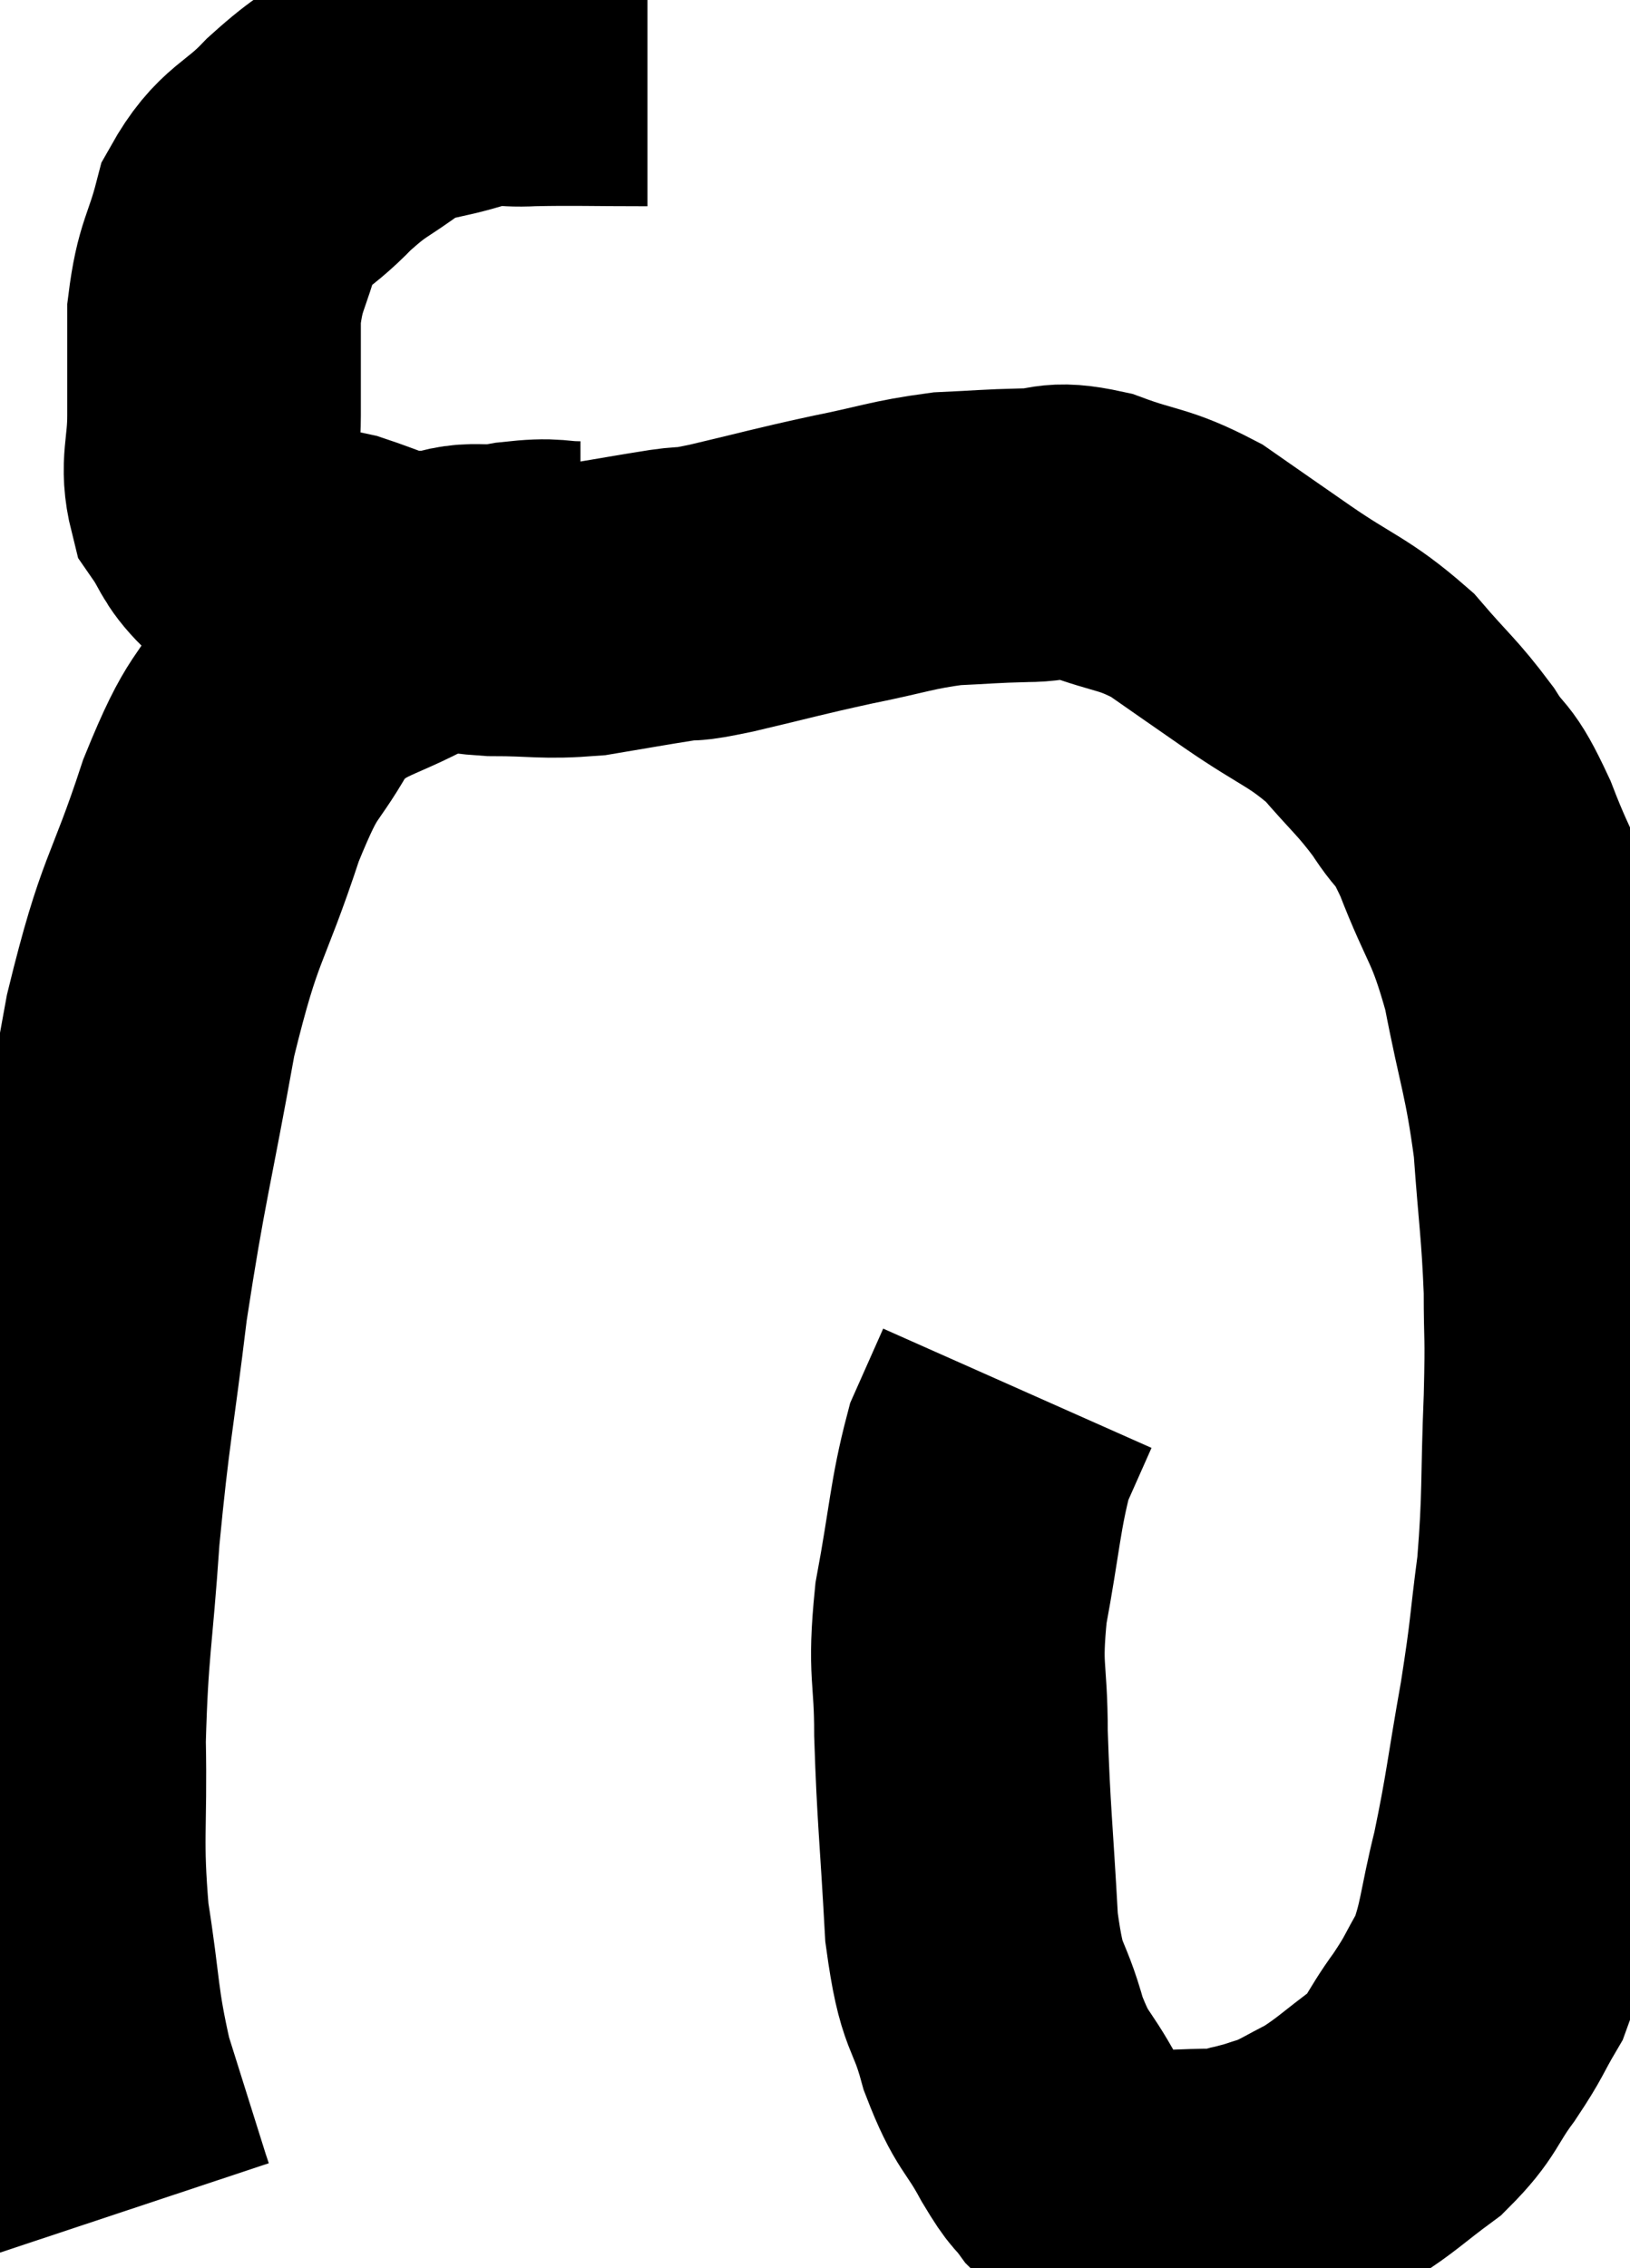 <svg xmlns="http://www.w3.org/2000/svg" viewBox="6.495 3.489 27.758 38.611" width="27.758" height="38.611"><path d="M 17.52 4.5 C 16.53 4.5, 16.305 4.485, 15.54 4.5 C 15 4.53, 15.105 4.425, 14.46 4.56 C 13.71 4.8, 13.635 4.695, 12.96 5.04 C 12.36 5.49, 12.36 5.4, 11.76 5.94 C 11.16 6.57, 10.965 6.48, 10.56 7.2 C 10.35 8.01, 10.245 7.98, 10.14 8.82 C 10.14 9.69, 10.14 9.78, 10.14 10.56 C 10.14 11.25, 10.005 11.4, 10.14 11.94 C 10.41 12.33, 10.35 12.39, 10.68 12.72 C 11.07 12.99, 11.07 13.11, 11.46 13.26 C 11.85 13.29, 11.775 13.215, 12.24 13.32 C 12.78 13.5, 12.93 13.59, 13.32 13.68 C 13.56 13.68, 13.41 13.635, 13.8 13.68 C 14.34 13.77, 14.205 13.815, 14.88 13.86 C 15.69 13.86, 15.735 13.92, 16.5 13.86 C 17.22 13.74, 17.37 13.71, 17.94 13.62 C 18.36 13.56, 18.06 13.65, 18.78 13.5 C 19.8 13.26, 19.86 13.23, 20.82 13.02 C 21.72 12.84, 21.84 12.765, 22.62 12.66 C 23.28 12.63, 23.325 12.615, 23.94 12.6 C 24.51 12.6, 24.39 12.45, 25.08 12.6 C 25.89 12.9, 25.95 12.81, 26.7 13.2 C 27.39 13.68, 27.3 13.62, 28.08 14.16 C 28.95 14.76, 29.115 14.745, 29.82 15.36 C 30.36 15.99, 30.45 16.02, 30.9 16.62 C 31.26 17.19, 31.215 16.89, 31.62 17.76 C 32.07 18.93, 32.16 18.81, 32.52 20.1 C 32.79 21.51, 32.88 21.585, 33.06 22.92 C 33.15 24.18, 33.195 24.345, 33.24 25.44 C 33.24 26.37, 33.27 26.1, 33.24 27.3 C 33.18 28.77, 33.225 28.935, 33.12 30.24 C 32.97 31.38, 33.015 31.275, 32.82 32.52 C 32.58 33.87, 32.58 34.065, 32.34 35.22 C 32.1 36.18, 32.13 36.405, 31.86 37.14 C 31.56 37.65, 31.62 37.62, 31.26 38.16 C 30.84 38.73, 30.915 38.805, 30.42 39.3 C 29.85 39.72, 29.775 39.825, 29.28 40.14 C 28.86 40.35, 28.8 40.41, 28.44 40.56 C 28.14 40.65, 28.14 40.665, 27.84 40.74 C 27.54 40.8, 27.705 40.83, 27.24 40.86 C 26.61 40.86, 26.46 40.905, 25.98 40.86 C 25.65 40.77, 25.605 40.8, 25.32 40.68 C 25.08 40.53, 25.08 40.62, 24.84 40.38 C 24.6 40.05, 24.675 40.245, 24.36 39.72 C 23.97 39, 23.91 39.135, 23.58 38.28 C 23.31 37.29, 23.22 37.62, 23.04 36.3 C 22.95 34.65, 22.905 34.38, 22.86 33 C 22.86 31.89, 22.74 31.98, 22.86 30.78 C 23.1 29.49, 23.1 29.115, 23.34 28.2 C 23.58 27.66, 23.7 27.39, 23.82 27.12 C 23.82 27.12, 23.82 27.12, 23.82 27.12 L 23.82 27.12" fill="none" stroke="black" stroke-width="5"></path><path d="M 16.38 13.5 C 15.84 13.5, 15.975 13.425, 15.3 13.5 C 14.49 13.65, 14.655 13.38, 13.68 13.8 C 12.54 14.49, 12.255 14.31, 11.4 15.18 C 10.83 16.23, 10.845 15.84, 10.26 17.28 C 9.66 19.11, 9.57 18.855, 9.06 20.94 C 8.64 23.28, 8.55 23.46, 8.22 25.62 C 7.98 27.6, 7.92 27.705, 7.74 29.58 C 7.62 31.35, 7.545 31.47, 7.5 33.12 C 7.53 34.65, 7.44 34.755, 7.56 36.18 C 7.77 37.5, 7.71 37.635, 7.98 38.82 C 8.31 39.87, 8.46 40.35, 8.64 40.92 C 8.67 41.01, 8.685 41.055, 8.7 41.1 C 8.7 41.1, 8.7 41.1, 8.7 41.1 C 8.7 41.1, 8.7 41.1, 8.7 41.1 L 8.7 41.1" fill="none" stroke="black" stroke-width="5"></path></svg>